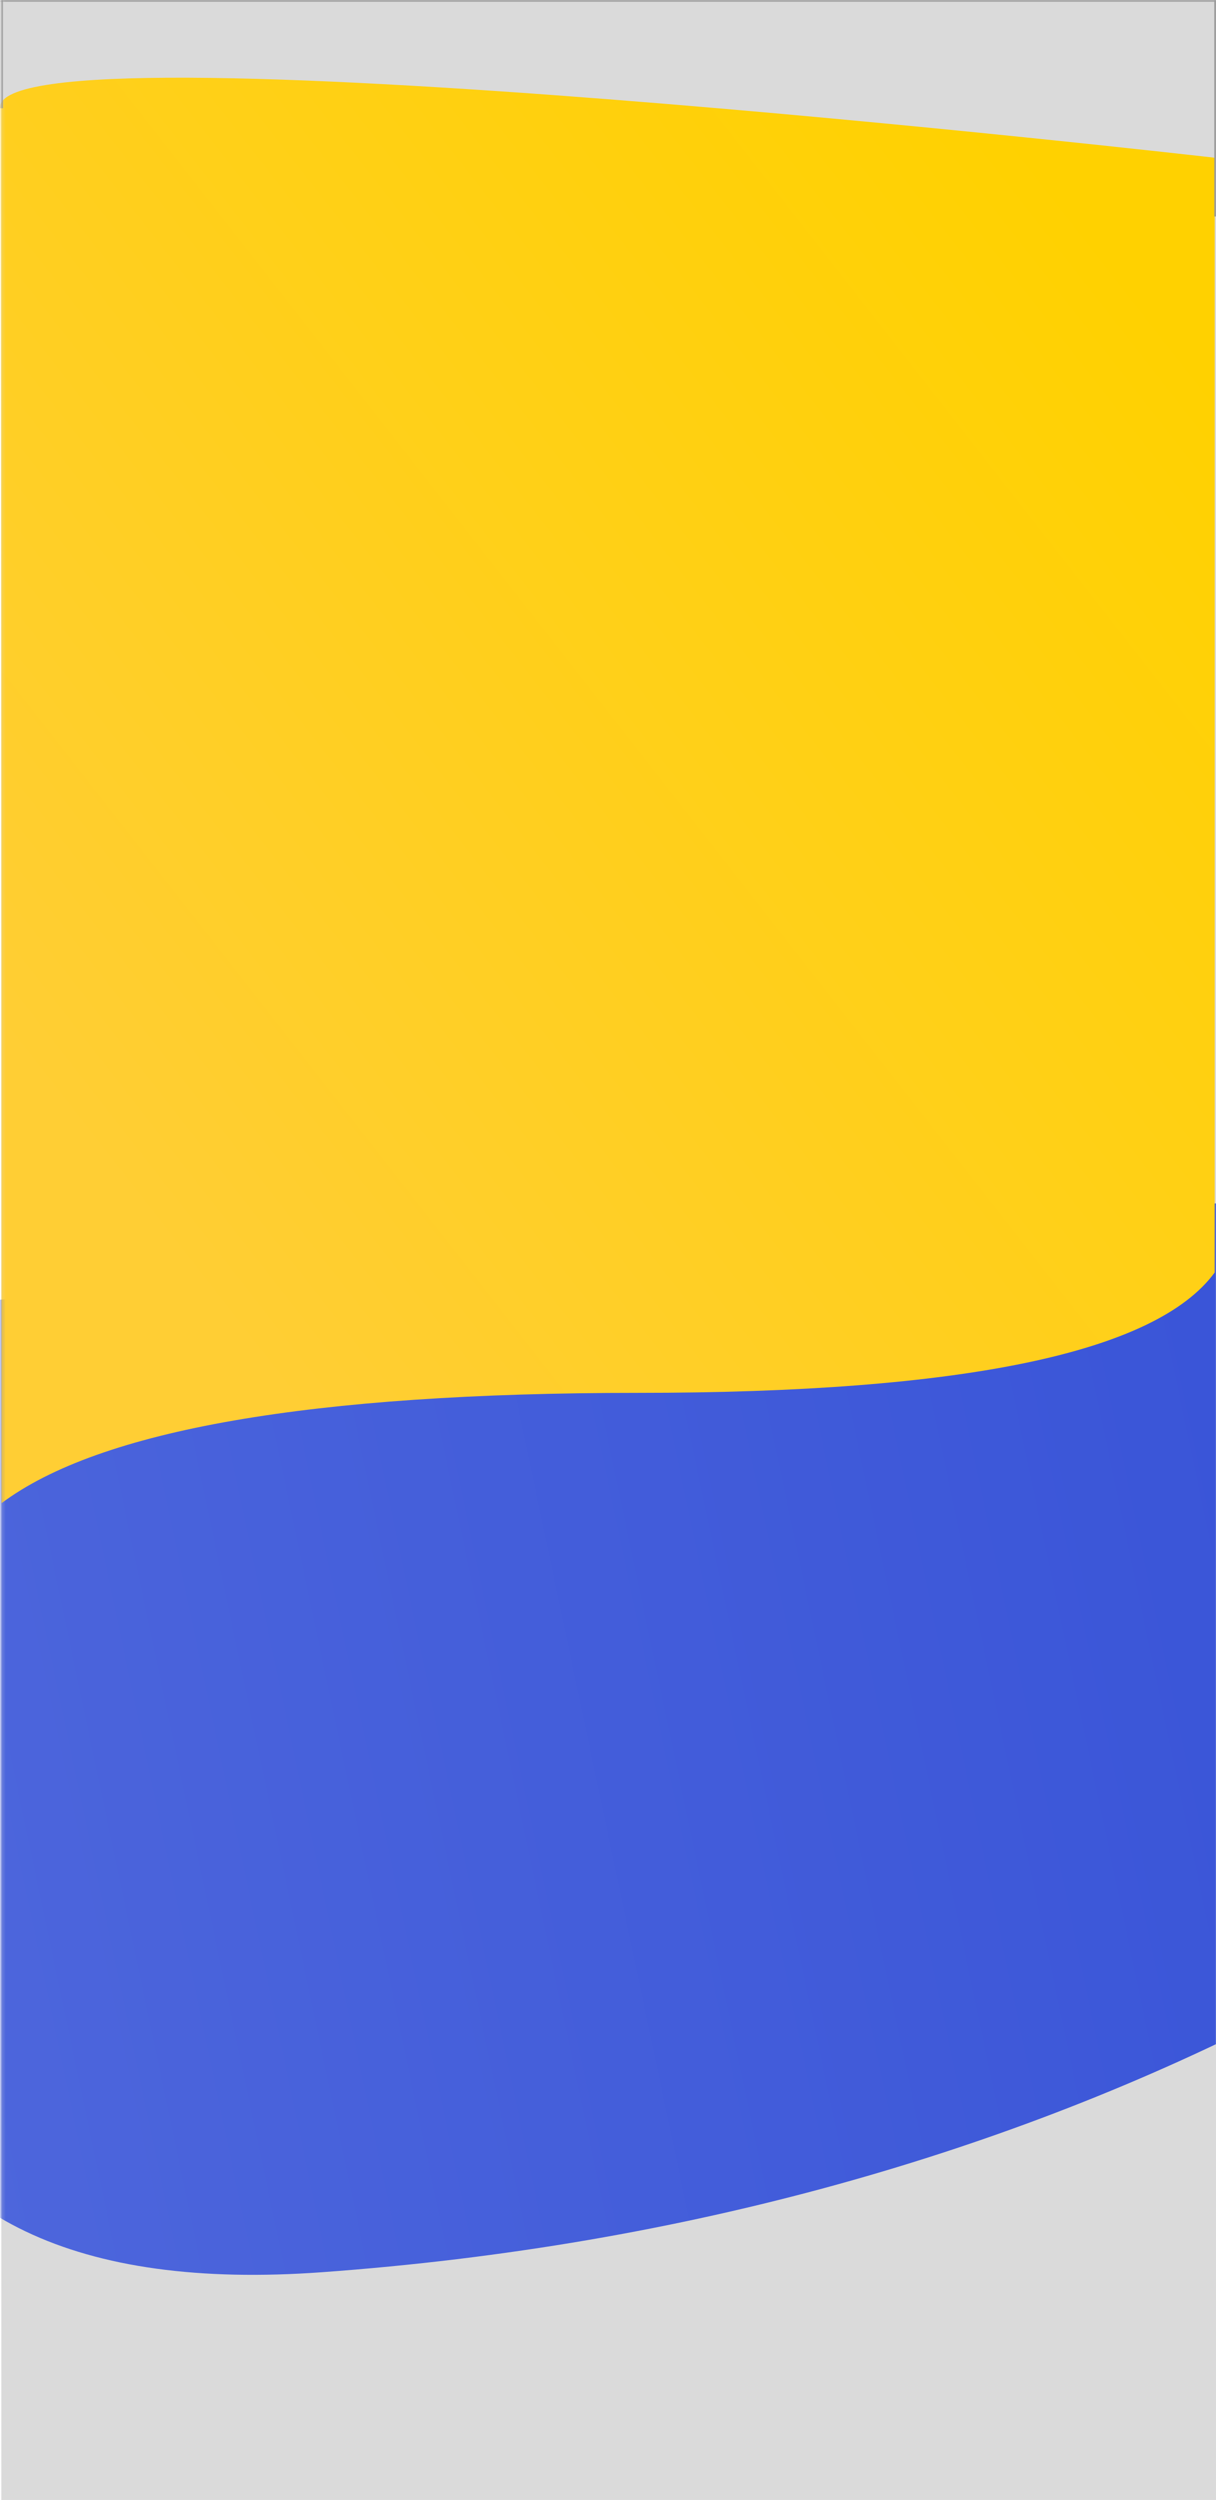 <?xml version="1.0" encoding="UTF-8"?>
<svg width="360px" height="740px" viewBox="0 0 360 740" version="1.1" xmlns="http://www.w3.org/2000/svg" xmlns:xlink="http://www.w3.org/1999/xlink">
    <title>bg-app</title>
    <defs>
        <rect id="path-1" x="0.192" y="0" width="360" height="740"></rect>
        <linearGradient x1="6.98%" y1="52.815%" x2="63.922%" y2="47.042%" id="linearGradient-3">
            <stop stop-color="#4D66DC" offset="0%"></stop>
            <stop stop-color="#3A55D8" offset="100%"></stop>
        </linearGradient>
        <linearGradient x1="86.308%" y1="11.597%" x2="13.692%" y2="81.814%" id="linearGradient-4">
            <stop stop-color="#FFD100" offset="0%"></stop>
            <stop stop-color="#FFCE34" offset="100%"></stop>
        </linearGradient>
    </defs>
    <g id="bg-app" stroke="none" stroke-width="1" fill="none" fill-rule="evenodd">
        <g id="Group" transform="translate(0.197, 0)">
            <mask id="mask-2" fill="white">
                <use xlink:href="#path-1"></use>
            </mask>
            <use id="Mask" fill="#DADADA" xlink:href="#path-1"></use>
            <path d="M95.027,672.598 C311.451,656.946 477.86,561.389 574.401,434.358 C638.762,349.672 444.59,333.432 -8.113,385.639 C-83.636,587.38 -49.256,683.033 95.027,672.598 Z" id="Path-8" fill="url(#linearGradient-3)" mask="url(#mask-2)"></path>
            <path d="M0.192,445.004 C29.261,423.199 92.044,412.297 188.539,412.297 C285.034,412.297 341.993,400.42 359.415,376.667 C359.415,156.683 359.415,46.691 359.415,46.691 C359.415,46.691 -0.585,5.381 -0.197,31.86 C0.063,49.512 0.193,187.227 0.192,445.004 Z" id="Path-5" fill="url(#linearGradient-4)" mask="url(#mask-2)"></path>
            <polyline id="Path-7" stroke="#979797" mask="url(#mask-2)" points="-0.197 -7.11411593e-15 360.803 0 360.192 64.078"></polyline>
            <line x1="359.803" y1="64.078" x2="359.803" y2="0" id="Path-9" stroke="#979797" mask="url(#mask-2)"></line>
            <line x1="0.192" y1="0" x2="0.192" y2="32.039" id="Path-10" stroke="#979797" mask="url(#mask-2)"></line>
        </g>
    </g>
</svg>
